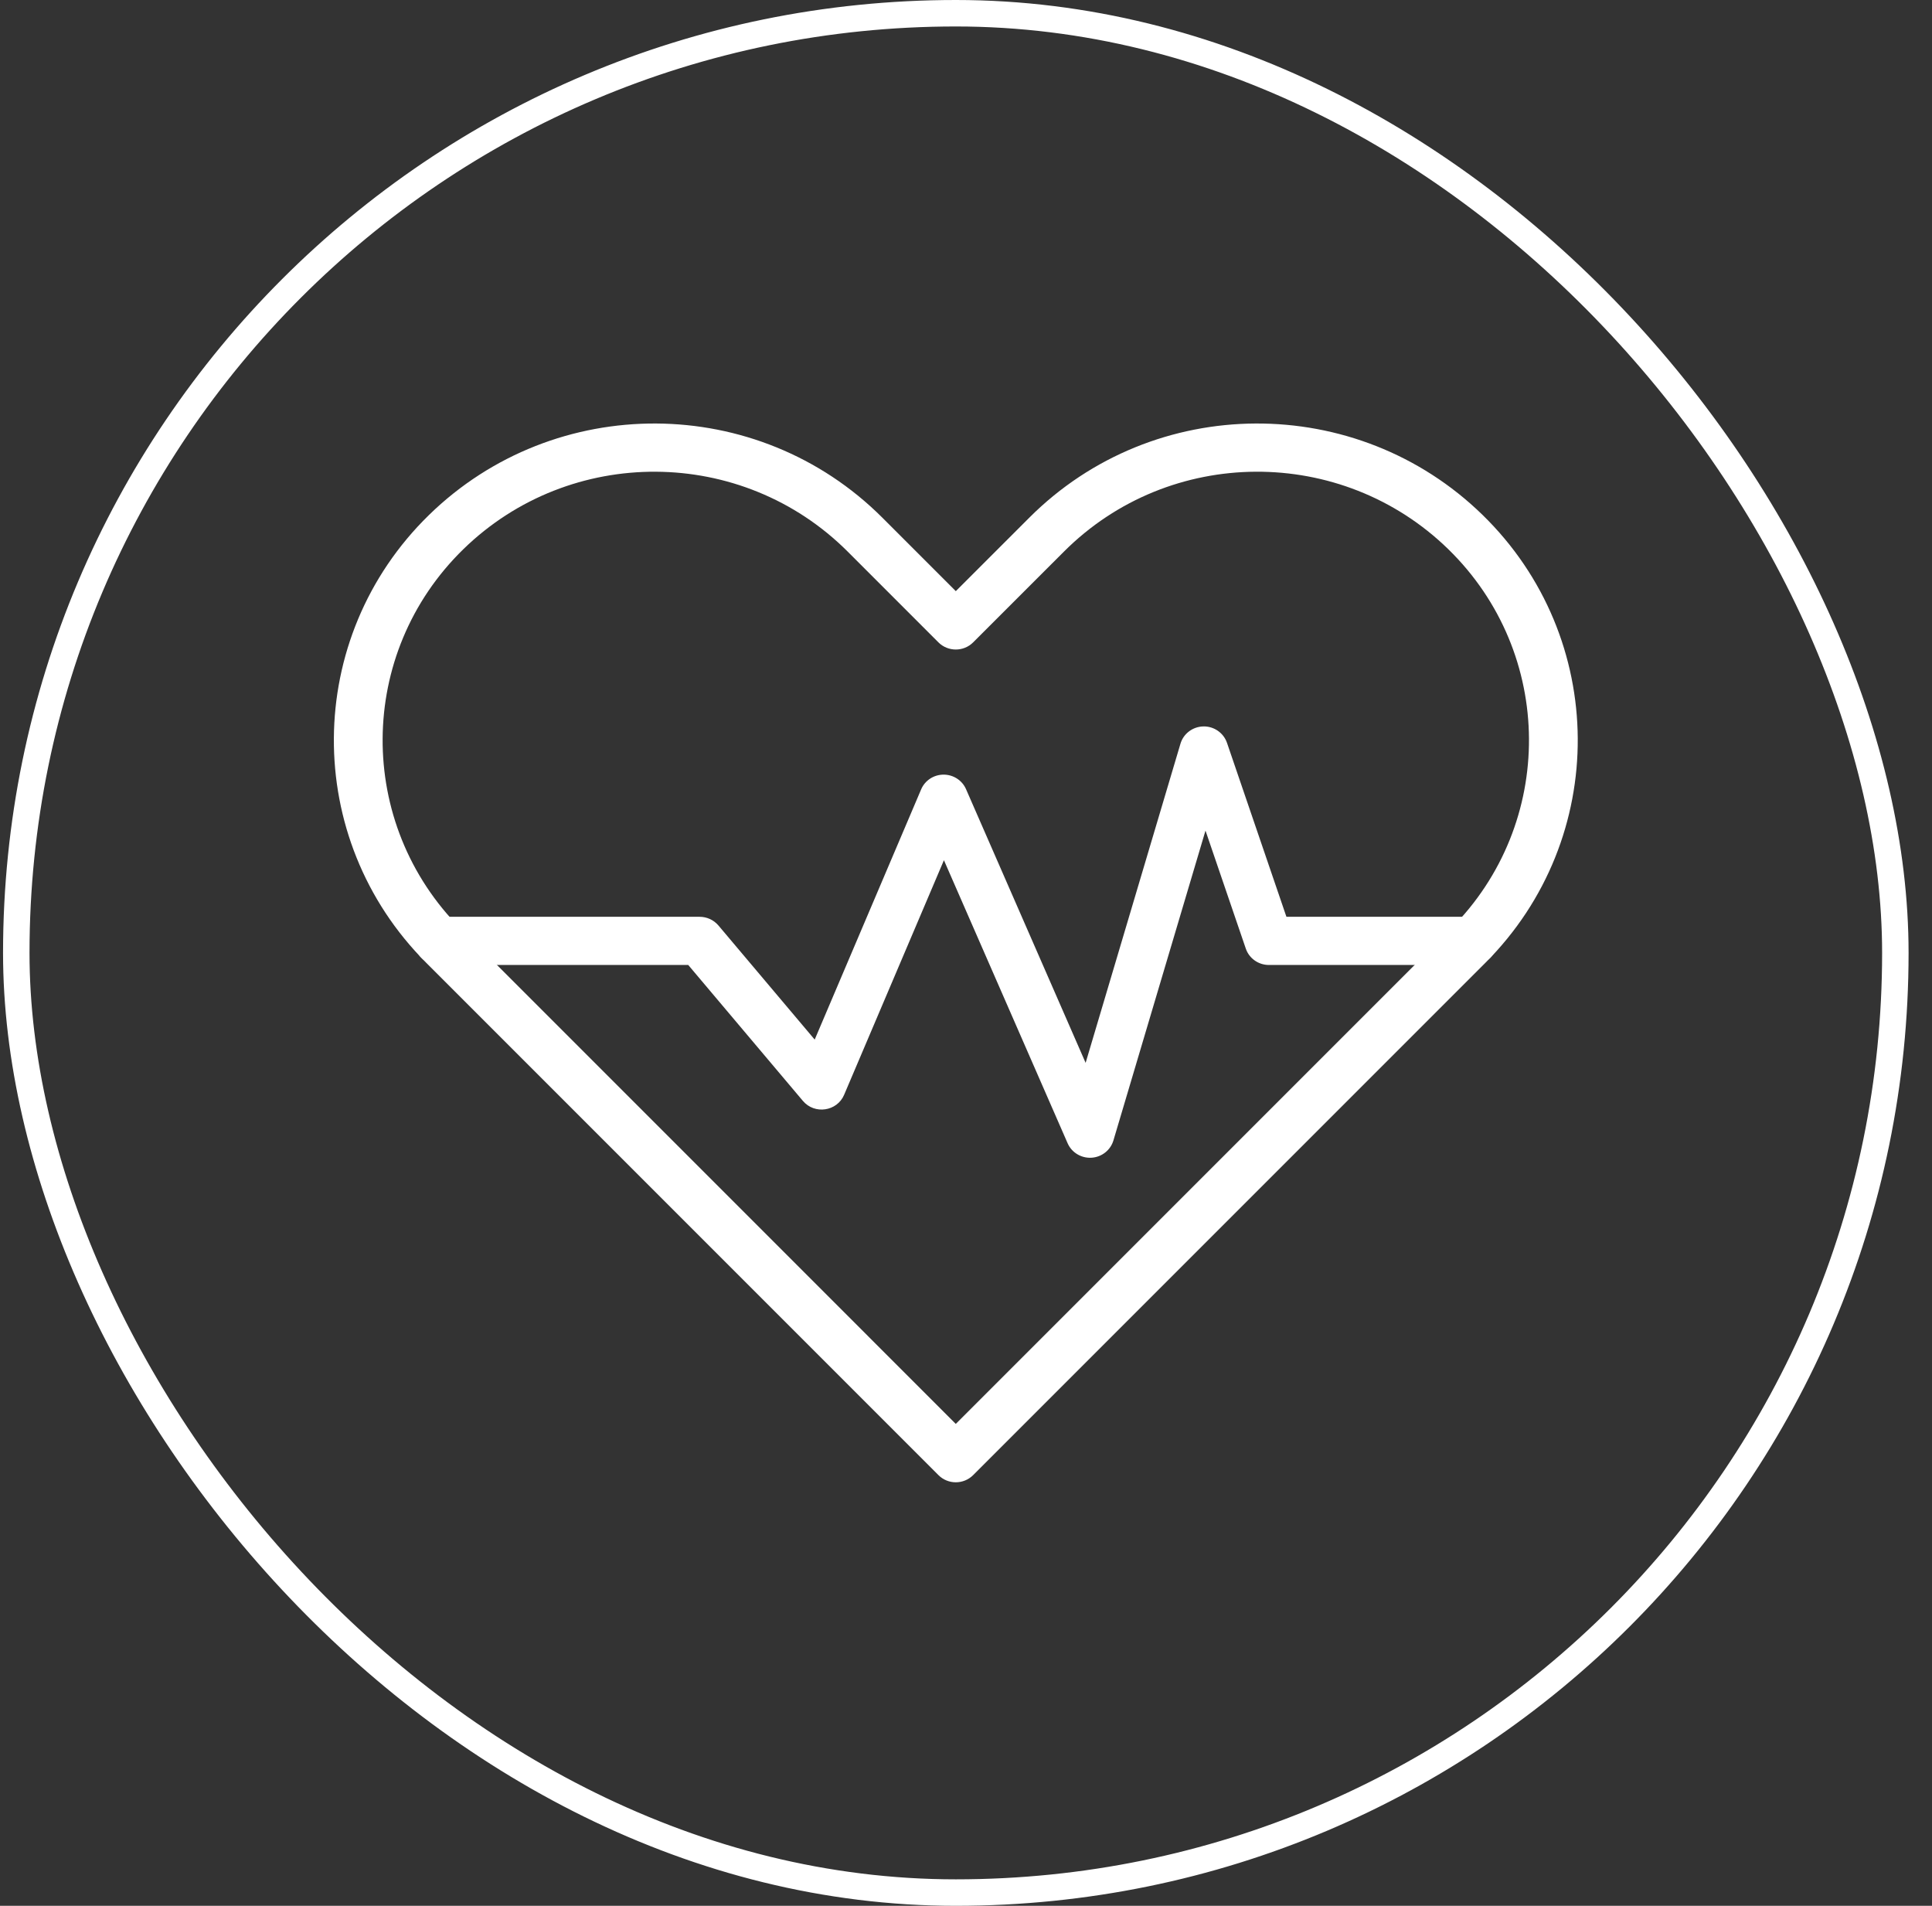 <svg width="73" height="72" viewBox="0 0 73 72" fill="none" xmlns="http://www.w3.org/2000/svg">
<rect x="0" y="0" width="73" height="72" fill="#333333" stroke="none"/>
<rect x="0.615" y="0.5" width="71" height="71" rx="35.5" stroke="white"/>
<g clip-path="url(#clip0_420_525)">
<g clip-path="url(#clip1_420_525)">
<g clip-path="url(#clip2_420_525)">
<path d="M35.459 55.729L16.103 36.372C11.41 31.678 11.459 24.089 16.211 19.454C20.965 14.818 28.626 14.844 33.342 19.56L36.115 22.333L38.889 19.56C43.6 14.845 51.265 14.817 56.019 19.454C60.772 24.09 60.819 31.68 56.126 36.373L36.77 55.729C36.409 56.09 35.819 56.09 35.459 55.729ZM17.507 20.749C13.477 24.679 13.436 31.114 17.415 35.093L36.114 53.794L54.814 35.093C58.793 31.115 58.753 24.68 54.724 20.749C50.694 16.819 44.196 16.841 40.2 20.84L36.77 24.268C36.404 24.634 35.813 24.623 35.458 24.268L32.031 20.84C28.034 16.844 21.539 16.817 17.507 20.749Z" fill="white"/>
<path d="M40.339 43.19L35.666 32.498L31.895 41.361C31.628 41.989 30.779 42.115 30.337 41.591L26.005 36.456H16.577C16.068 36.456 15.655 36.049 15.655 35.546C15.655 35.044 16.068 34.636 16.577 34.636H26.436C26.71 34.636 26.969 34.756 27.145 34.963L30.783 39.275L34.805 29.822C34.948 29.485 35.283 29.265 35.654 29.265C36.022 29.265 36.355 29.48 36.501 29.814L41.02 40.154L44.603 28.098C44.716 27.716 45.067 27.452 45.469 27.444C45.867 27.435 46.232 27.686 46.361 28.063L48.607 34.636H55.653C56.162 34.636 56.575 35.043 56.575 35.546C56.575 36.049 56.162 36.456 55.653 36.456H47.945C47.549 36.456 47.198 36.207 47.072 35.837L45.549 31.38L42.07 43.086C41.96 43.454 41.629 43.714 41.242 43.738C40.855 43.761 40.493 43.543 40.339 43.19Z" fill="white"/>
</g>
</g>
</g>
<defs>
<clipPath id="clip0_420_525">
<rect width="47" height="40" fill="white" transform="translate(12.615 16)"/>
</clipPath>
<clipPath id="clip1_420_525">
<rect width="47" height="40" fill="white" transform="translate(12.615 16)"/>
</clipPath>
<clipPath id="clip2_420_525">
<rect width="47" height="40" fill="white" transform="translate(12.615 16)"/>
</clipPath>
</defs>
</svg>
